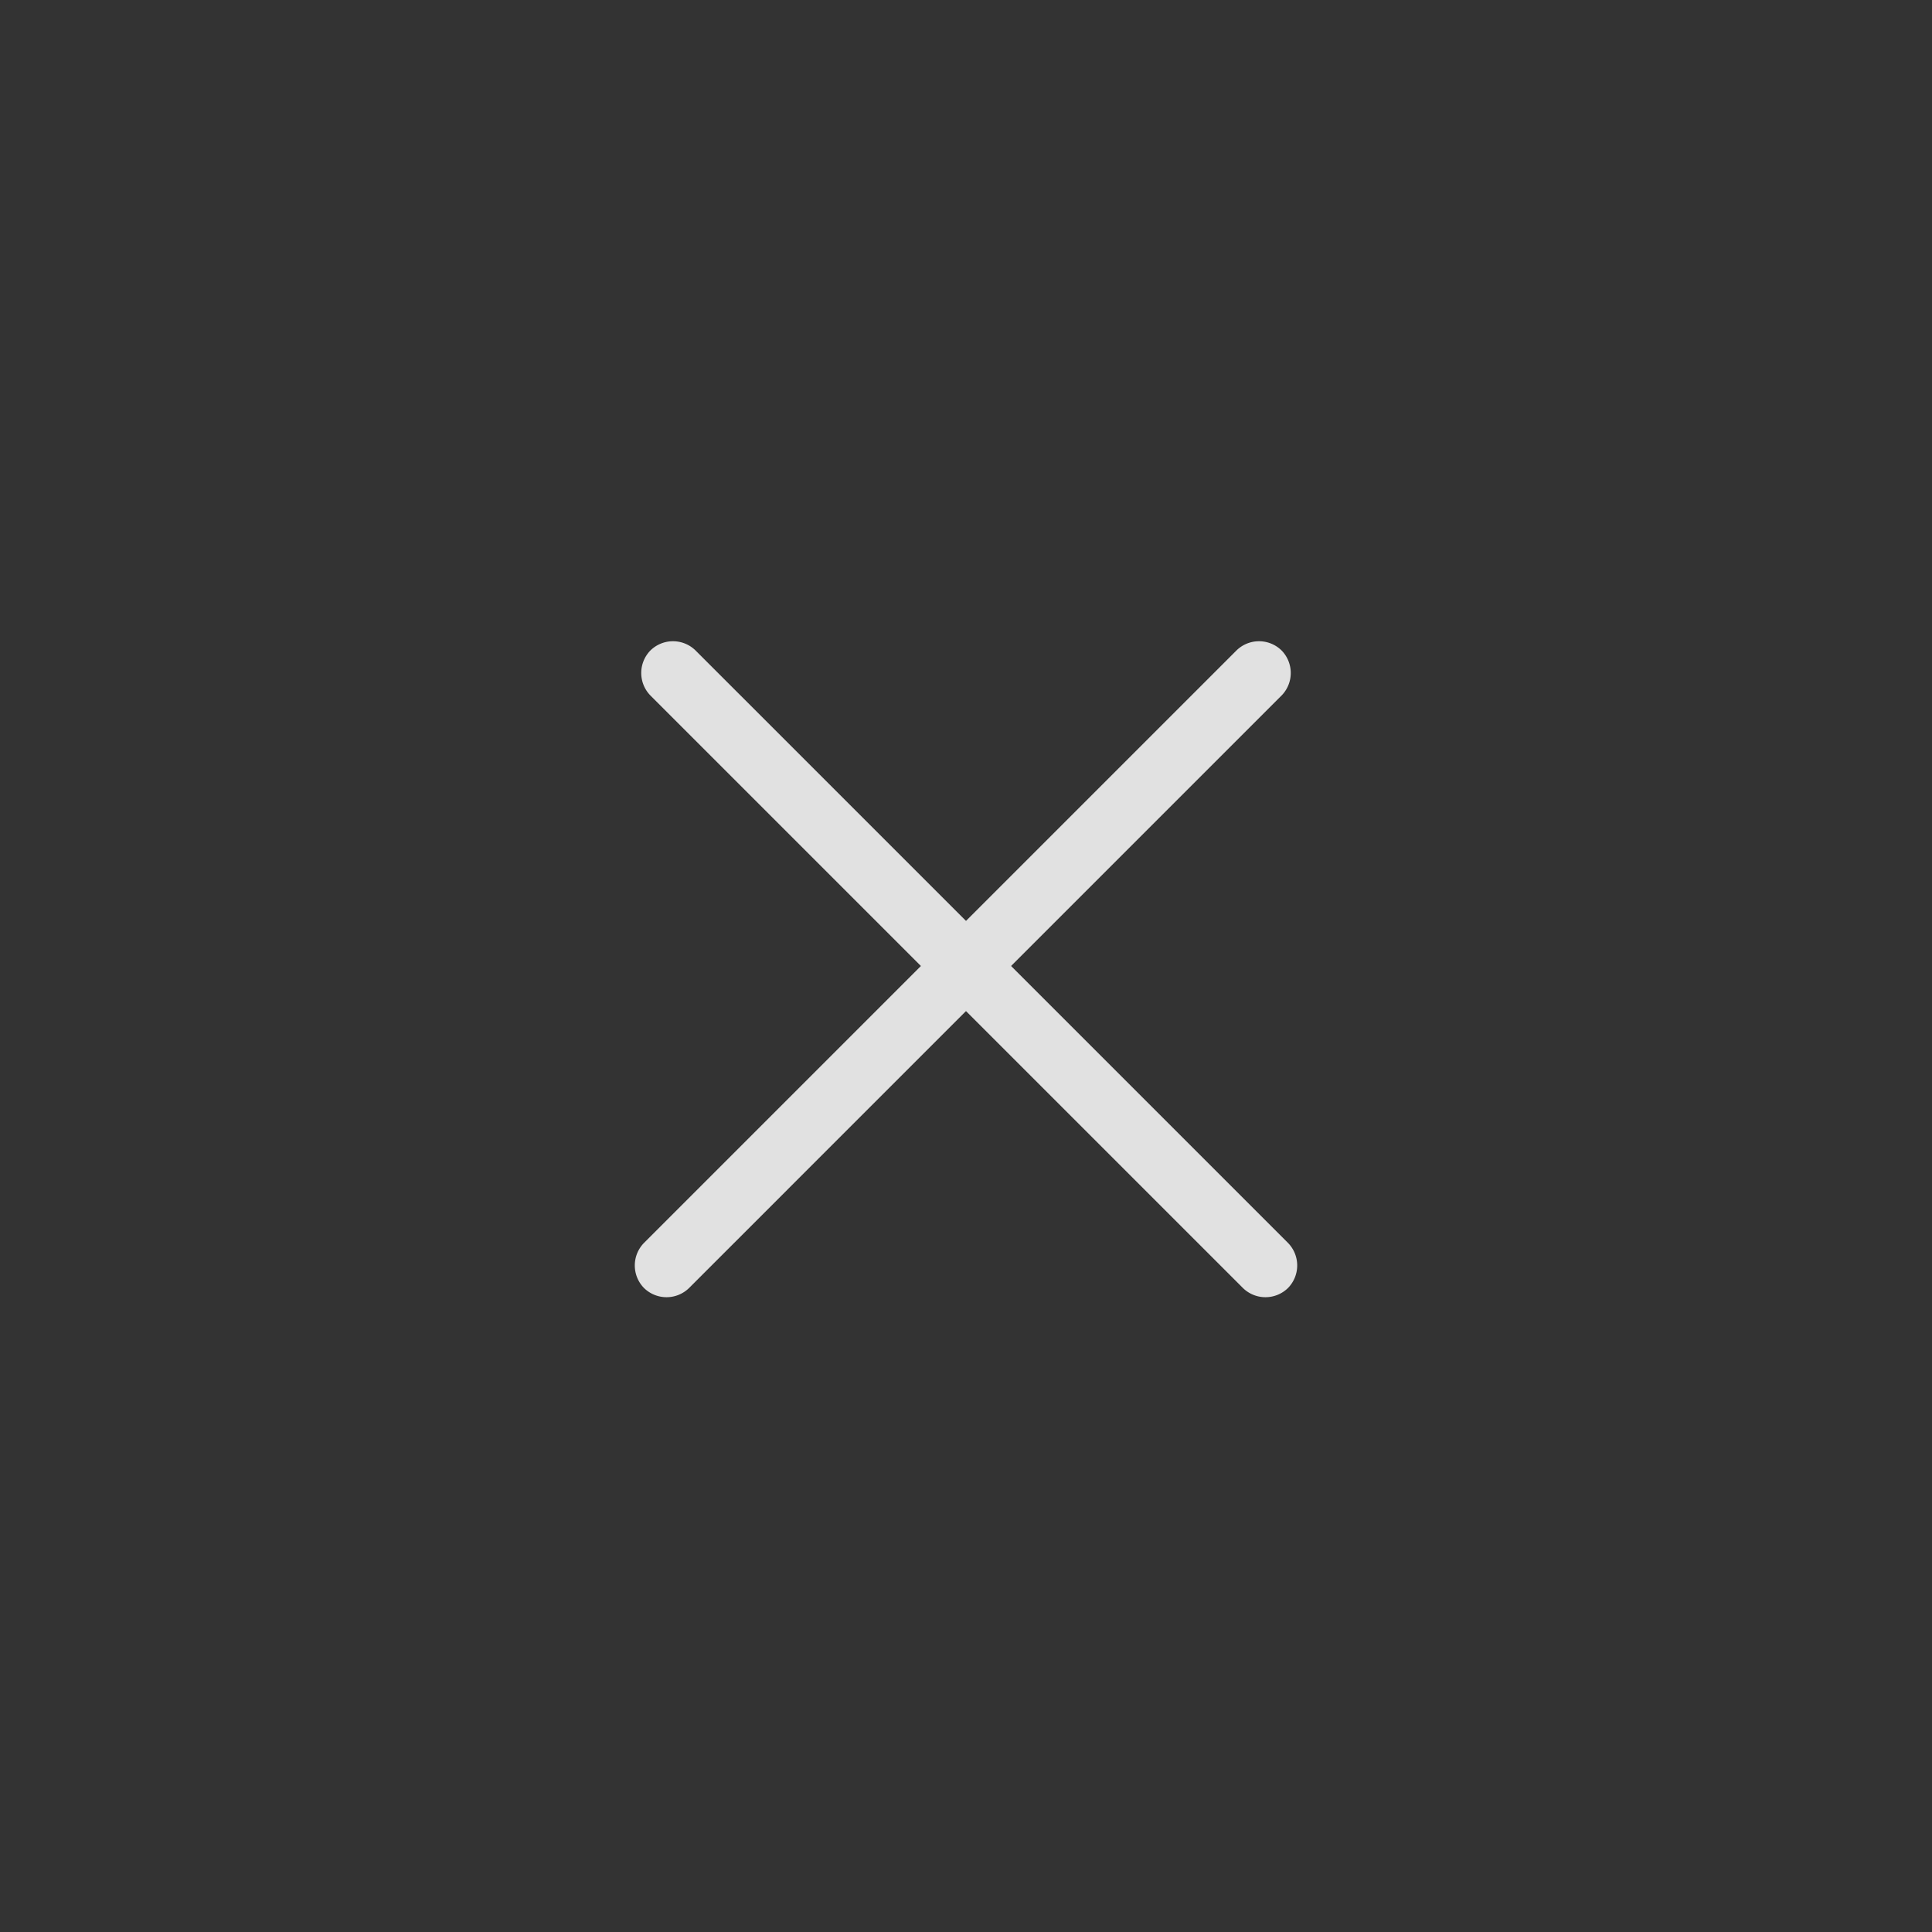 <svg id="图层_1" data-name="图层 1" xmlns="http://www.w3.org/2000/svg" viewBox="0 0 30 30"><rect x="0" y="0" width="30" height="30" fill="#333333" stroke="none"/><title>close_white</title><g id="普通状态-黑"><g id="关闭" opacity="0.85"><path d="M10.8,10.1,20,19.3a.5.5,0,0,1,0,.7h0a.5.5,0,0,1-.7,0l-9.2-9.2a.5.5,0,0,1,0-.7h0A.5.5,0,0,1,10.8,10.1Z" fill="#fff"/><path d="M10,19.3l9.2-9.2a.5.5,0,0,1,.7,0h0a.5.5,0,0,1,0,.7L10.7,20a.5.5,0,0,1-.7,0h0A.5.5,0,0,1,10,19.3Z" fill="#fff"/></g></g></svg>